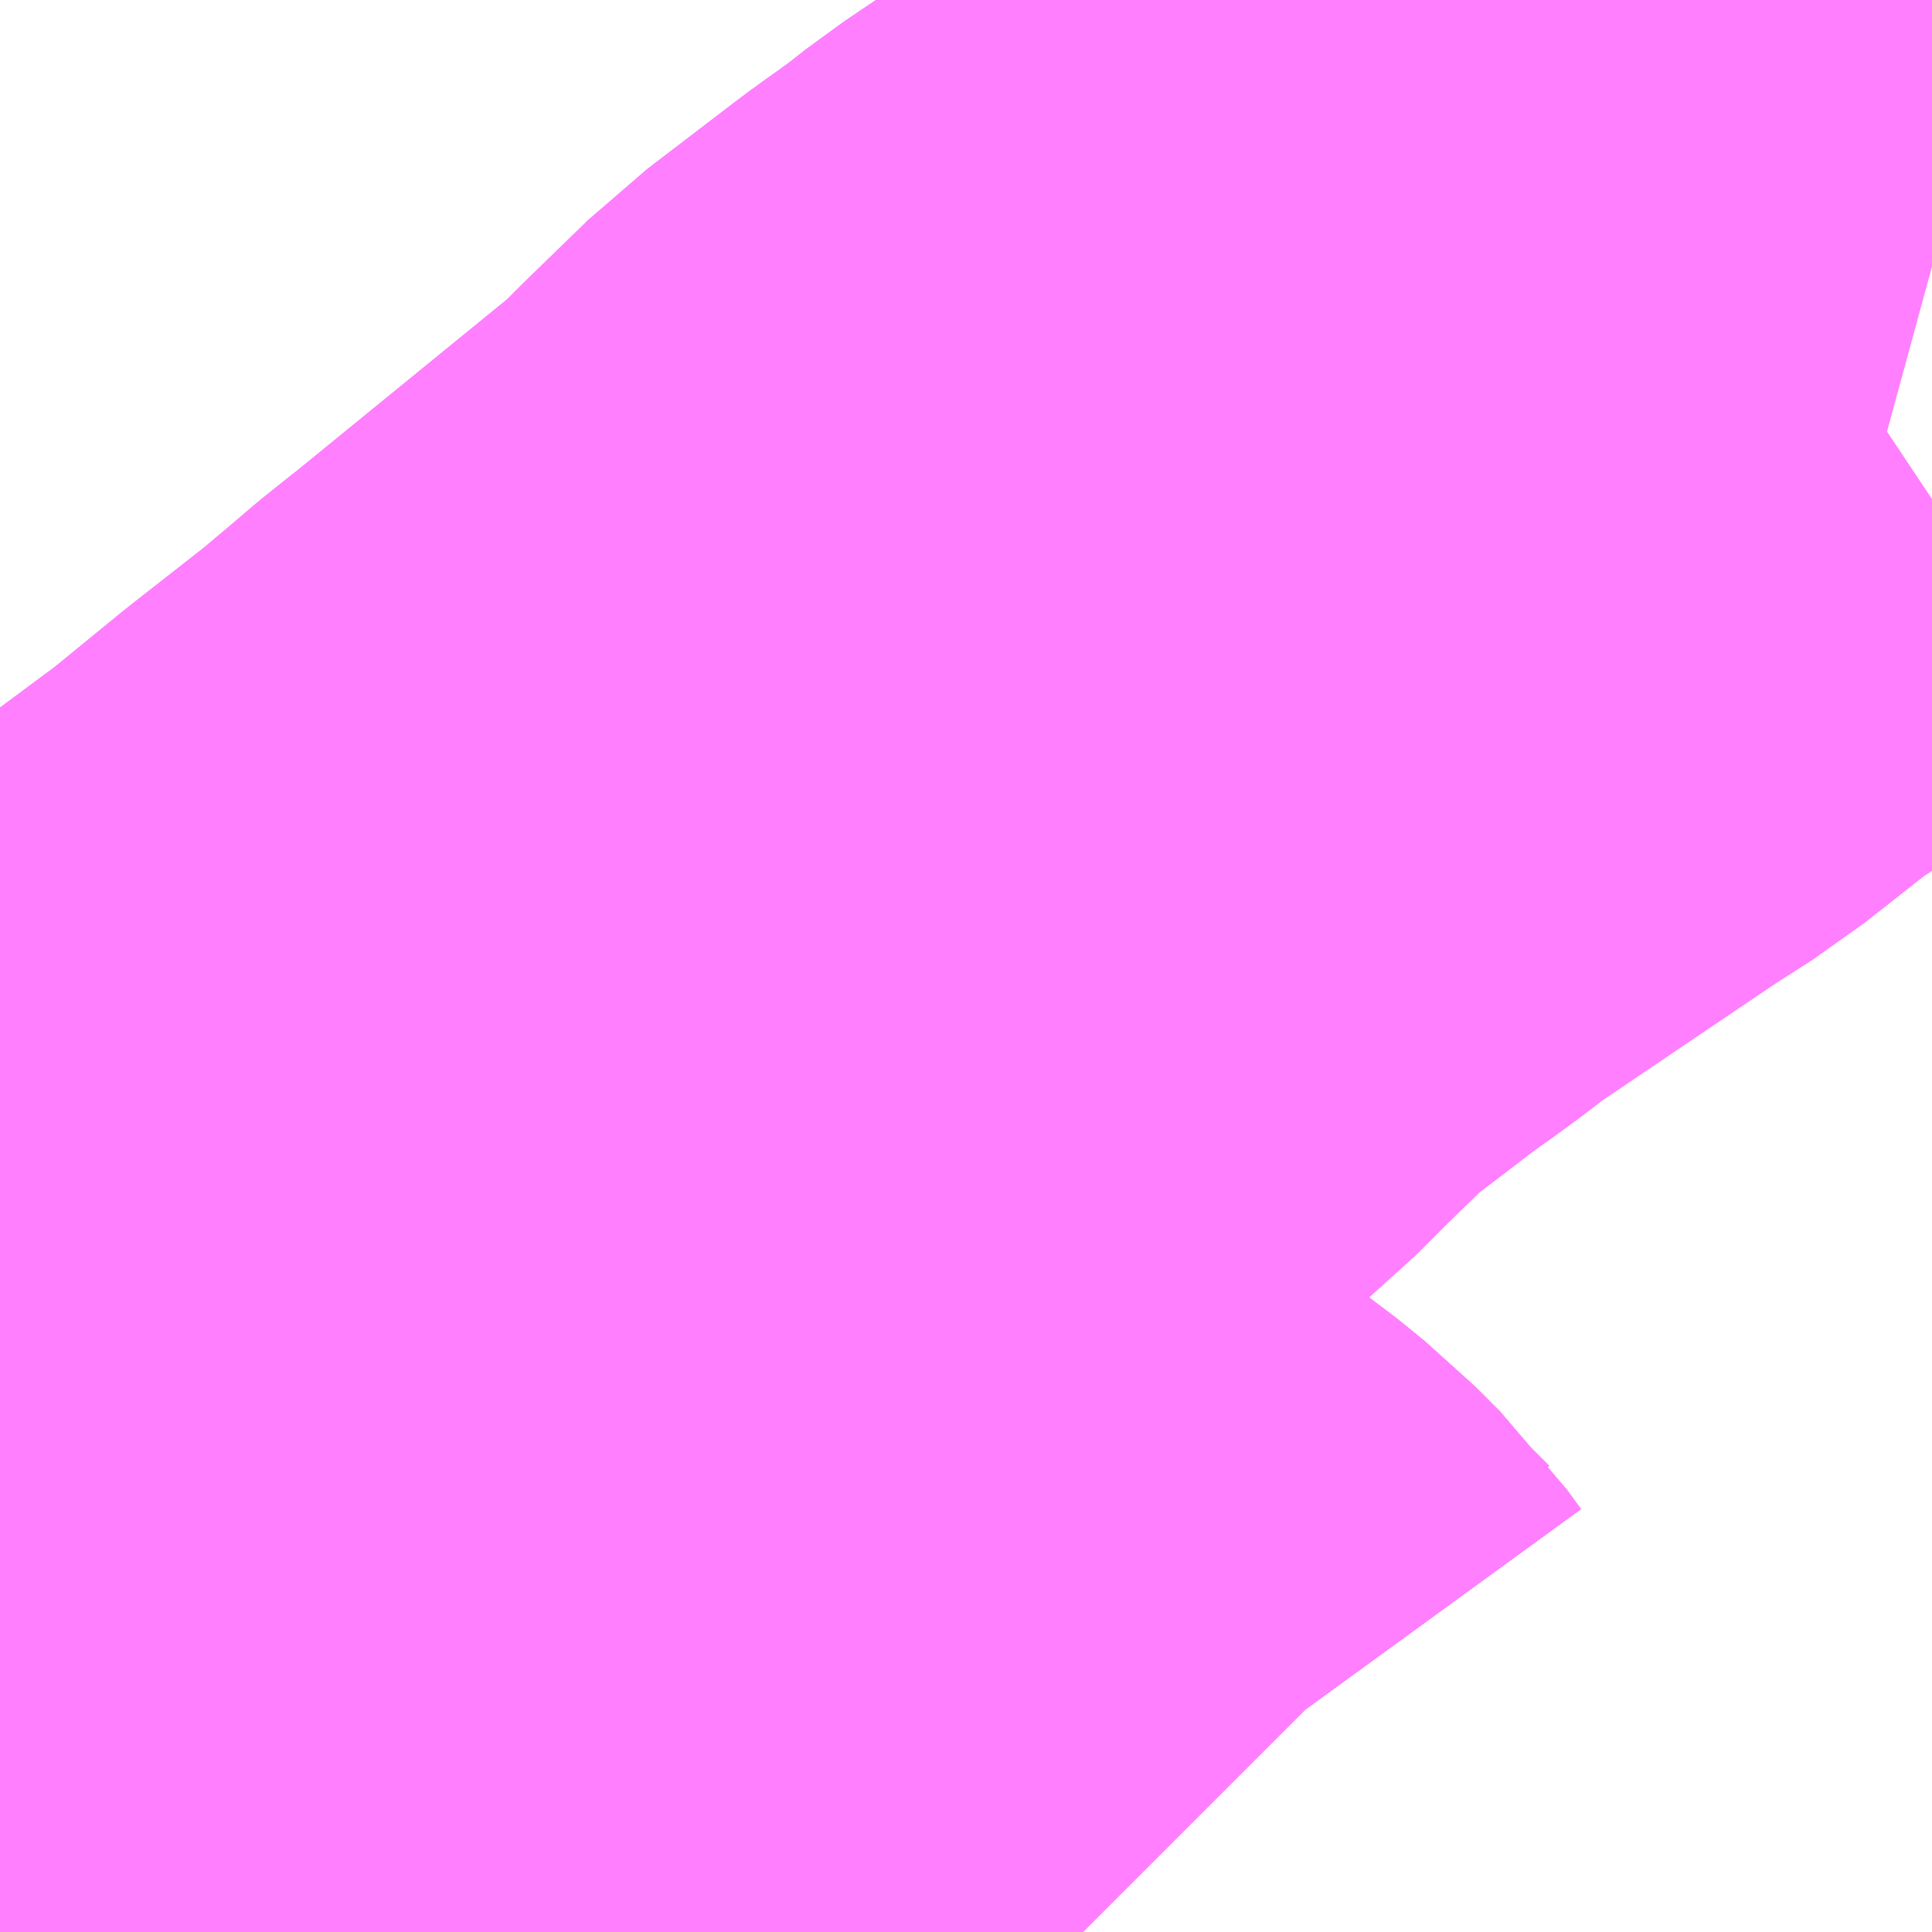 <?xml version="1.0" encoding="UTF-8"?>
<svg  xmlns="http://www.w3.org/2000/svg" xmlns:xlink="http://www.w3.org/1999/xlink" xmlns:go="http://purl.org/svgmap/profile" property="N07_001,N07_002,N07_003,N07_004,N07_005,N07_006,N07_007" viewBox="13824.097 -3479.37 1.099 1.099" go:dataArea="13824.0966796875 -3479.3701171875 1.0986328125 1.0986328125" >
<globalCoordinateSystem srsName="http://purl.org/crs/84" transform="matrix(100.0,0.0,0.0,-100.0,0.0,0.0)" />
<defs>
 <g id="p0" >
  <circle cx="0.0" cy="0.0" r="3" stroke="green" stroke-width="0.75" vector-effect="non-scaling-stroke" />
 </g>
</defs>
<g fill="none" fill-rule="evenodd" stroke="#FF00FF" stroke-width="0.75" opacity="0.5" vector-effect="non-scaling-stroke" stroke-linejoin="bevel" >
<path content="1,しずてつジャストライン（株）,初倉線_01_on,6.7,15.0,15.0," xlink:title="1" d="M13824.097,-3478.758L13824.108,-3478.743L13824.137,-3478.702L13824.146,-3478.692L13824.156,-3478.682L13824.164,-3478.673L13824.183,-3478.65L13824.2,-3478.635L13824.244,-3478.602L13824.298,-3478.568L13824.301,-3478.566L13824.314,-3478.558L13824.361,-3478.53L13824.384,-3478.519L13824.396,-3478.513L13824.436,-3478.488L13824.455,-3478.475L13824.478,-3478.458L13824.494,-3478.448L13824.591,-3478.374L13824.655,-3478.329L13824.671,-3478.316L13824.685,-3478.302L13824.693,-3478.291L13824.713,-3478.271"/>
<path content="1,しずてつジャストライン（株）,初倉線_02_on,6.7,15.0,15.0," xlink:title="1" d="M13824.097,-3478.758L13824.108,-3478.743L13824.137,-3478.702L13824.146,-3478.692L13824.156,-3478.682L13824.164,-3478.673L13824.183,-3478.65L13824.2,-3478.635L13824.244,-3478.602L13824.298,-3478.568L13824.301,-3478.566L13824.314,-3478.558L13824.361,-3478.53L13824.384,-3478.519L13824.396,-3478.513L13824.436,-3478.488L13824.455,-3478.475L13824.478,-3478.458L13824.494,-3478.448L13824.591,-3478.374L13824.655,-3478.329L13824.671,-3478.316L13824.685,-3478.302L13824.693,-3478.291L13824.713,-3478.271"/>
<path content="1,しずてつジャストライン（株）,藤枝相良線_01_on,9.0,0.0,0.0," xlink:title="1" d="M13825.195,-3479.215L13825.184,-3479.218L13825.14,-3479.234L13825.084,-3479.254L13825.075,-3479.248L13825.033,-3479.217L13825.025,-3479.21L13825.01,-3479.201L13824.973,-3479.177L13824.926,-3479.14L13824.901,-3479.124L13824.861,-3479.097L13824.787,-3479.047L13824.773,-3479.036L13824.758,-3479.025L13824.755,-3479.023L13824.744,-3479.015L13824.693,-3478.976L13824.657,-3478.941L13824.637,-3478.921L13824.496,-3478.806L13824.488,-3478.8L13824.468,-3478.783L13824.449,-3478.767L13824.403,-3478.731L13824.359,-3478.695L13824.293,-3478.646L13824.244,-3478.602L13824.298,-3478.568L13824.301,-3478.566L13824.314,-3478.558L13824.361,-3478.53L13824.384,-3478.519L13824.396,-3478.513L13824.436,-3478.488L13824.455,-3478.475L13824.478,-3478.458L13824.494,-3478.448L13824.591,-3478.374L13824.655,-3478.329L13824.671,-3478.316L13824.685,-3478.302L13824.693,-3478.291L13824.713,-3478.271"/>
<path content="1,しずてつジャストライン（株）,藤枝相良線_02_on,9.0,13.0,13.0," xlink:title="1" d="M13825.195,-3479.215L13825.184,-3479.218L13825.14,-3479.234L13825.084,-3479.254L13825.075,-3479.248L13825.033,-3479.217L13825.025,-3479.21L13825.01,-3479.201L13824.973,-3479.177L13824.926,-3479.14L13824.901,-3479.124L13824.861,-3479.097L13824.787,-3479.047L13824.773,-3479.036L13824.758,-3479.025L13824.755,-3479.023L13824.744,-3479.015L13824.693,-3478.976L13824.657,-3478.941L13824.637,-3478.921L13824.496,-3478.806L13824.488,-3478.8L13824.468,-3478.783L13824.449,-3478.767L13824.403,-3478.731L13824.359,-3478.695L13824.293,-3478.646L13824.244,-3478.602L13824.298,-3478.568L13824.301,-3478.566L13824.314,-3478.558L13824.361,-3478.53L13824.384,-3478.519L13824.396,-3478.513L13824.436,-3478.488L13824.455,-3478.475L13824.478,-3478.458L13824.494,-3478.448L13824.591,-3478.374L13824.655,-3478.329L13824.671,-3478.316L13824.685,-3478.302L13824.693,-3478.291L13824.713,-3478.271"/>
<path content="1,しずてつジャストライン（株）,静岡成田空港線,1.0,1.0,1.0," xlink:title="1" d="M13824.097,-3478.758L13824.108,-3478.743L13824.137,-3478.702L13824.146,-3478.692L13824.156,-3478.682L13824.164,-3478.673L13824.183,-3478.65L13824.2,-3478.635L13824.244,-3478.602L13824.301,-3478.566L13824.314,-3478.558L13824.361,-3478.53L13824.384,-3478.519L13824.396,-3478.513L13824.436,-3478.488L13824.455,-3478.475L13824.478,-3478.458L13824.494,-3478.448L13824.591,-3478.374L13824.655,-3478.329L13824.671,-3478.316L13824.685,-3478.302L13824.693,-3478.291L13824.713,-3478.271"/>
</g>
</svg>
